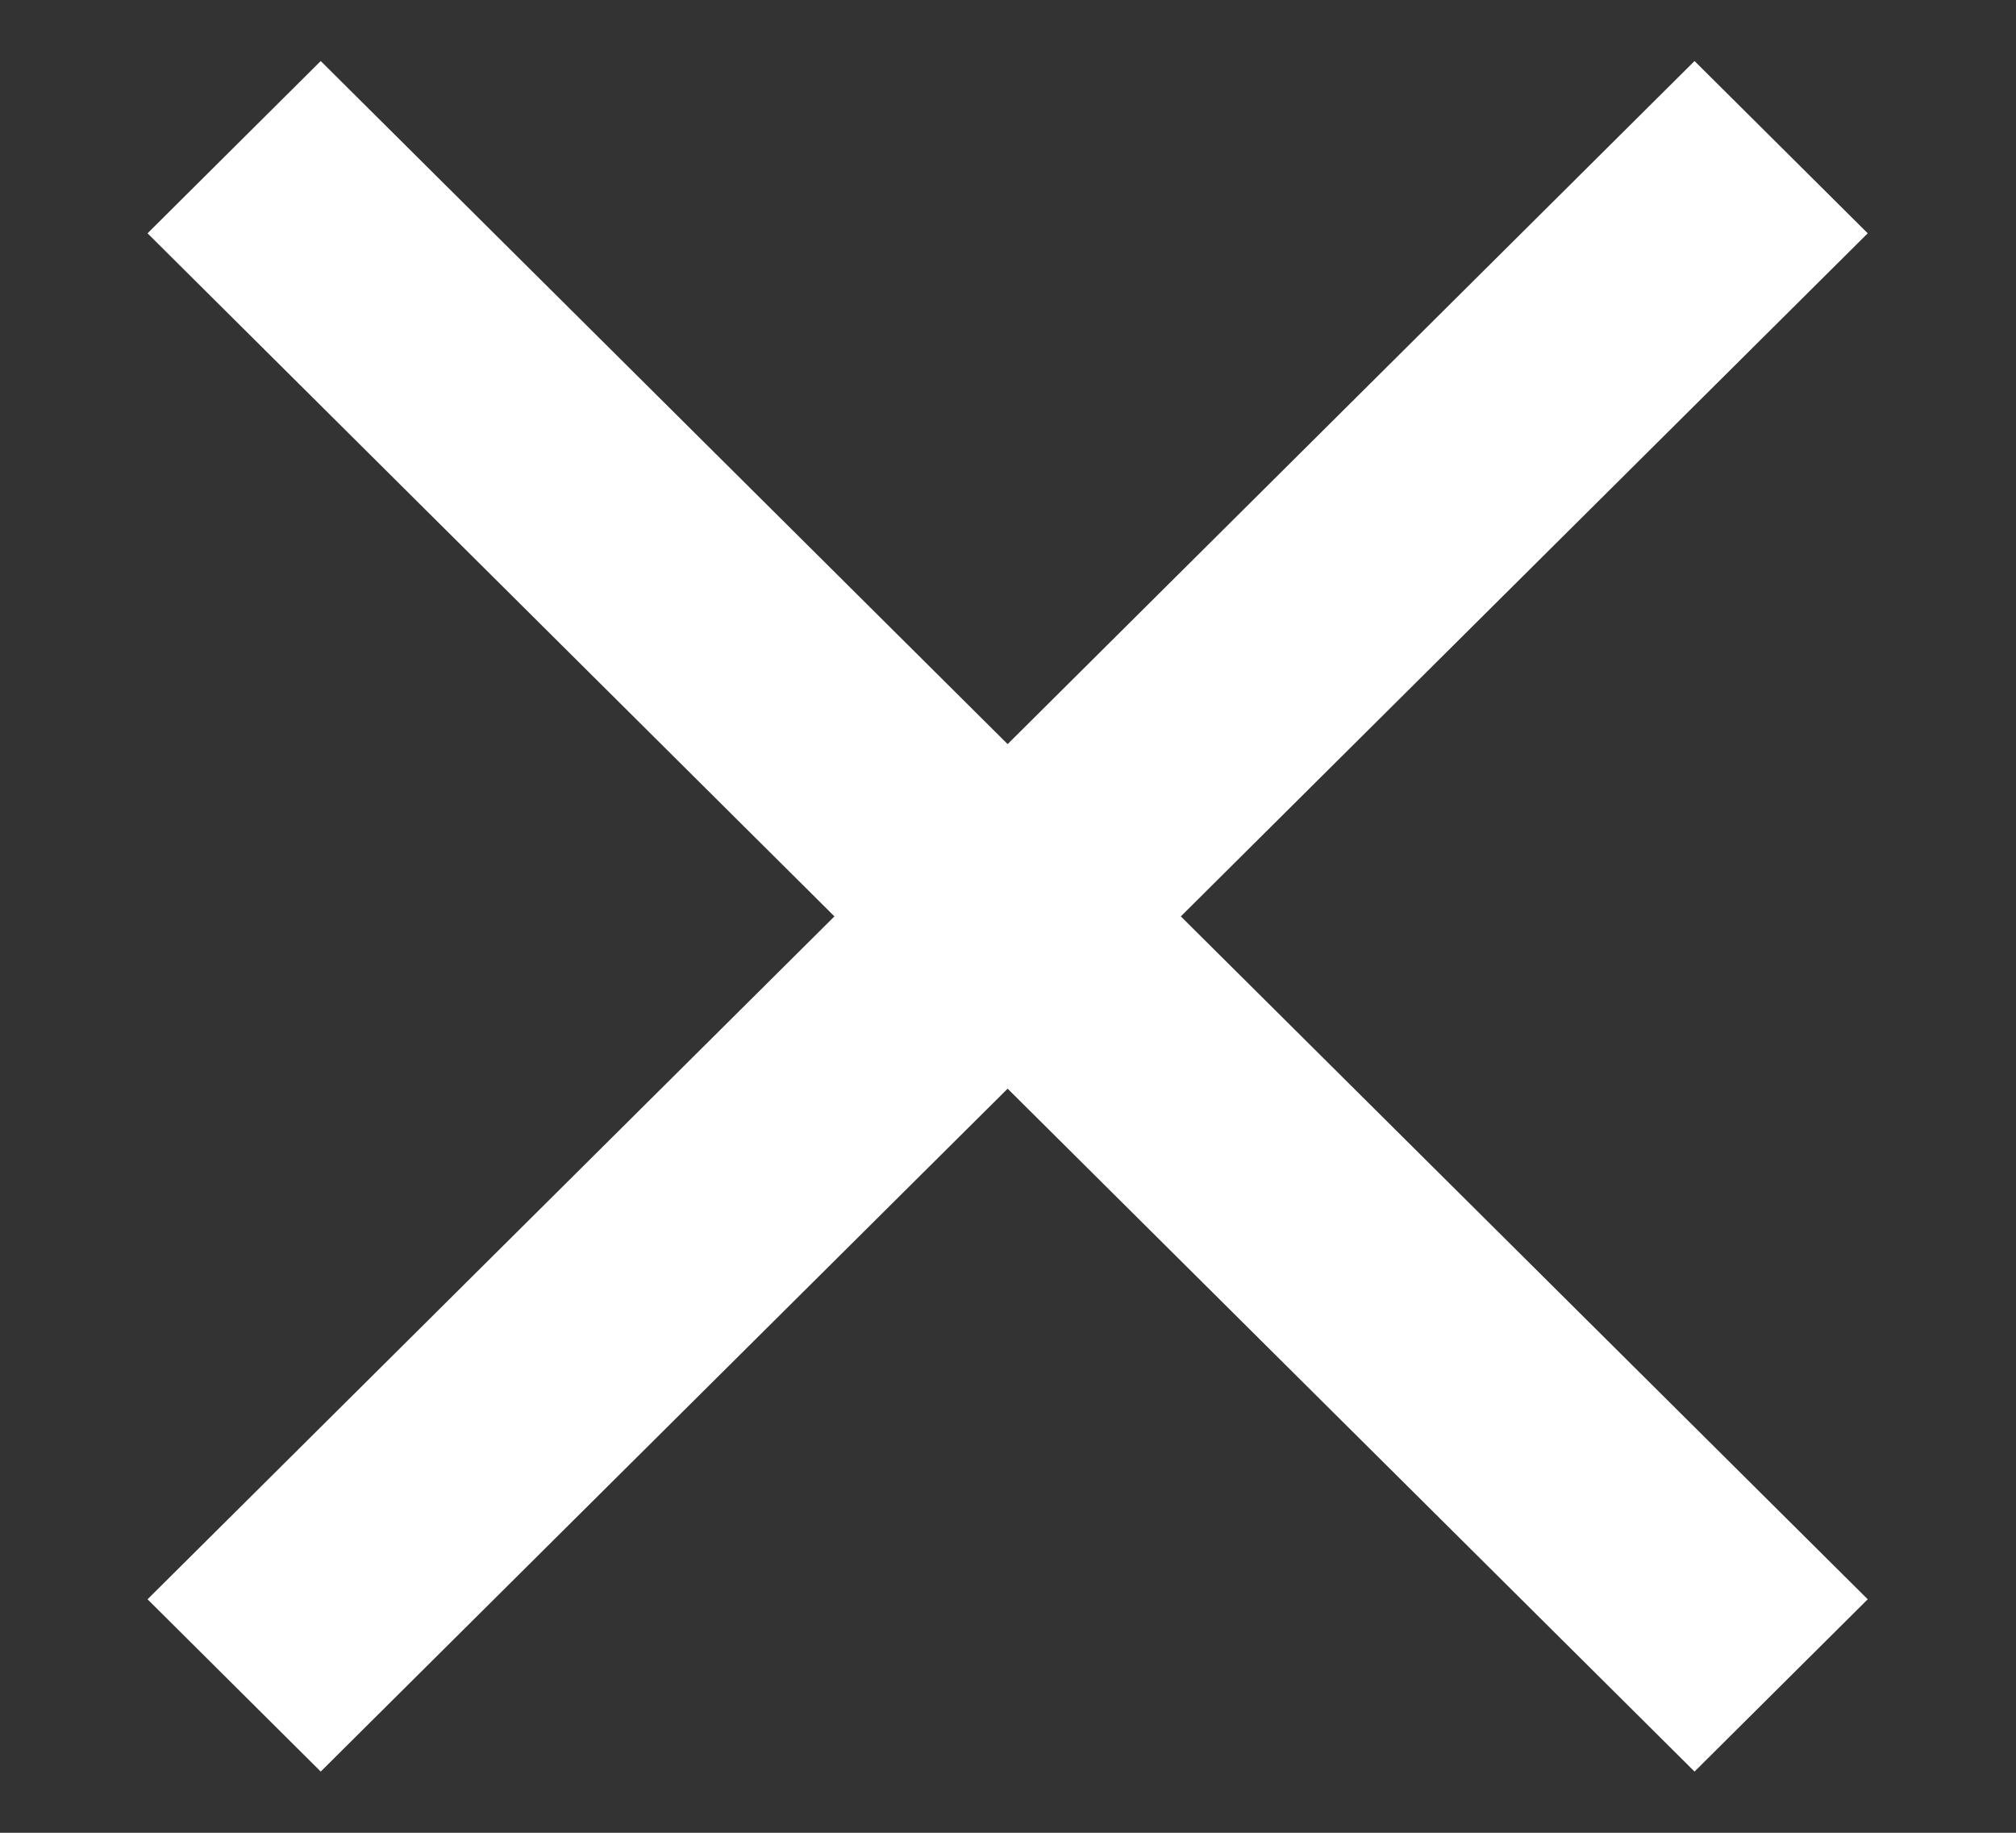 <svg width="11" height="10" viewBox="0 0 11 10" fill="none" xmlns="http://www.w3.org/2000/svg">
<rect x="0" y="0" width="11" height="10" fill="#333333" stroke="none"/>
<path d="M9.386 0.94L8.441 0L4.693 3.727L0.945 0L0 0.94L3.748 4.667L0 8.393L0.945 9.333L4.693 5.607L8.441 9.333L9.386 8.393L5.638 4.667L9.386 0.94Z" transform="translate(0.805 0.333)" fill="white"/>
</svg>
